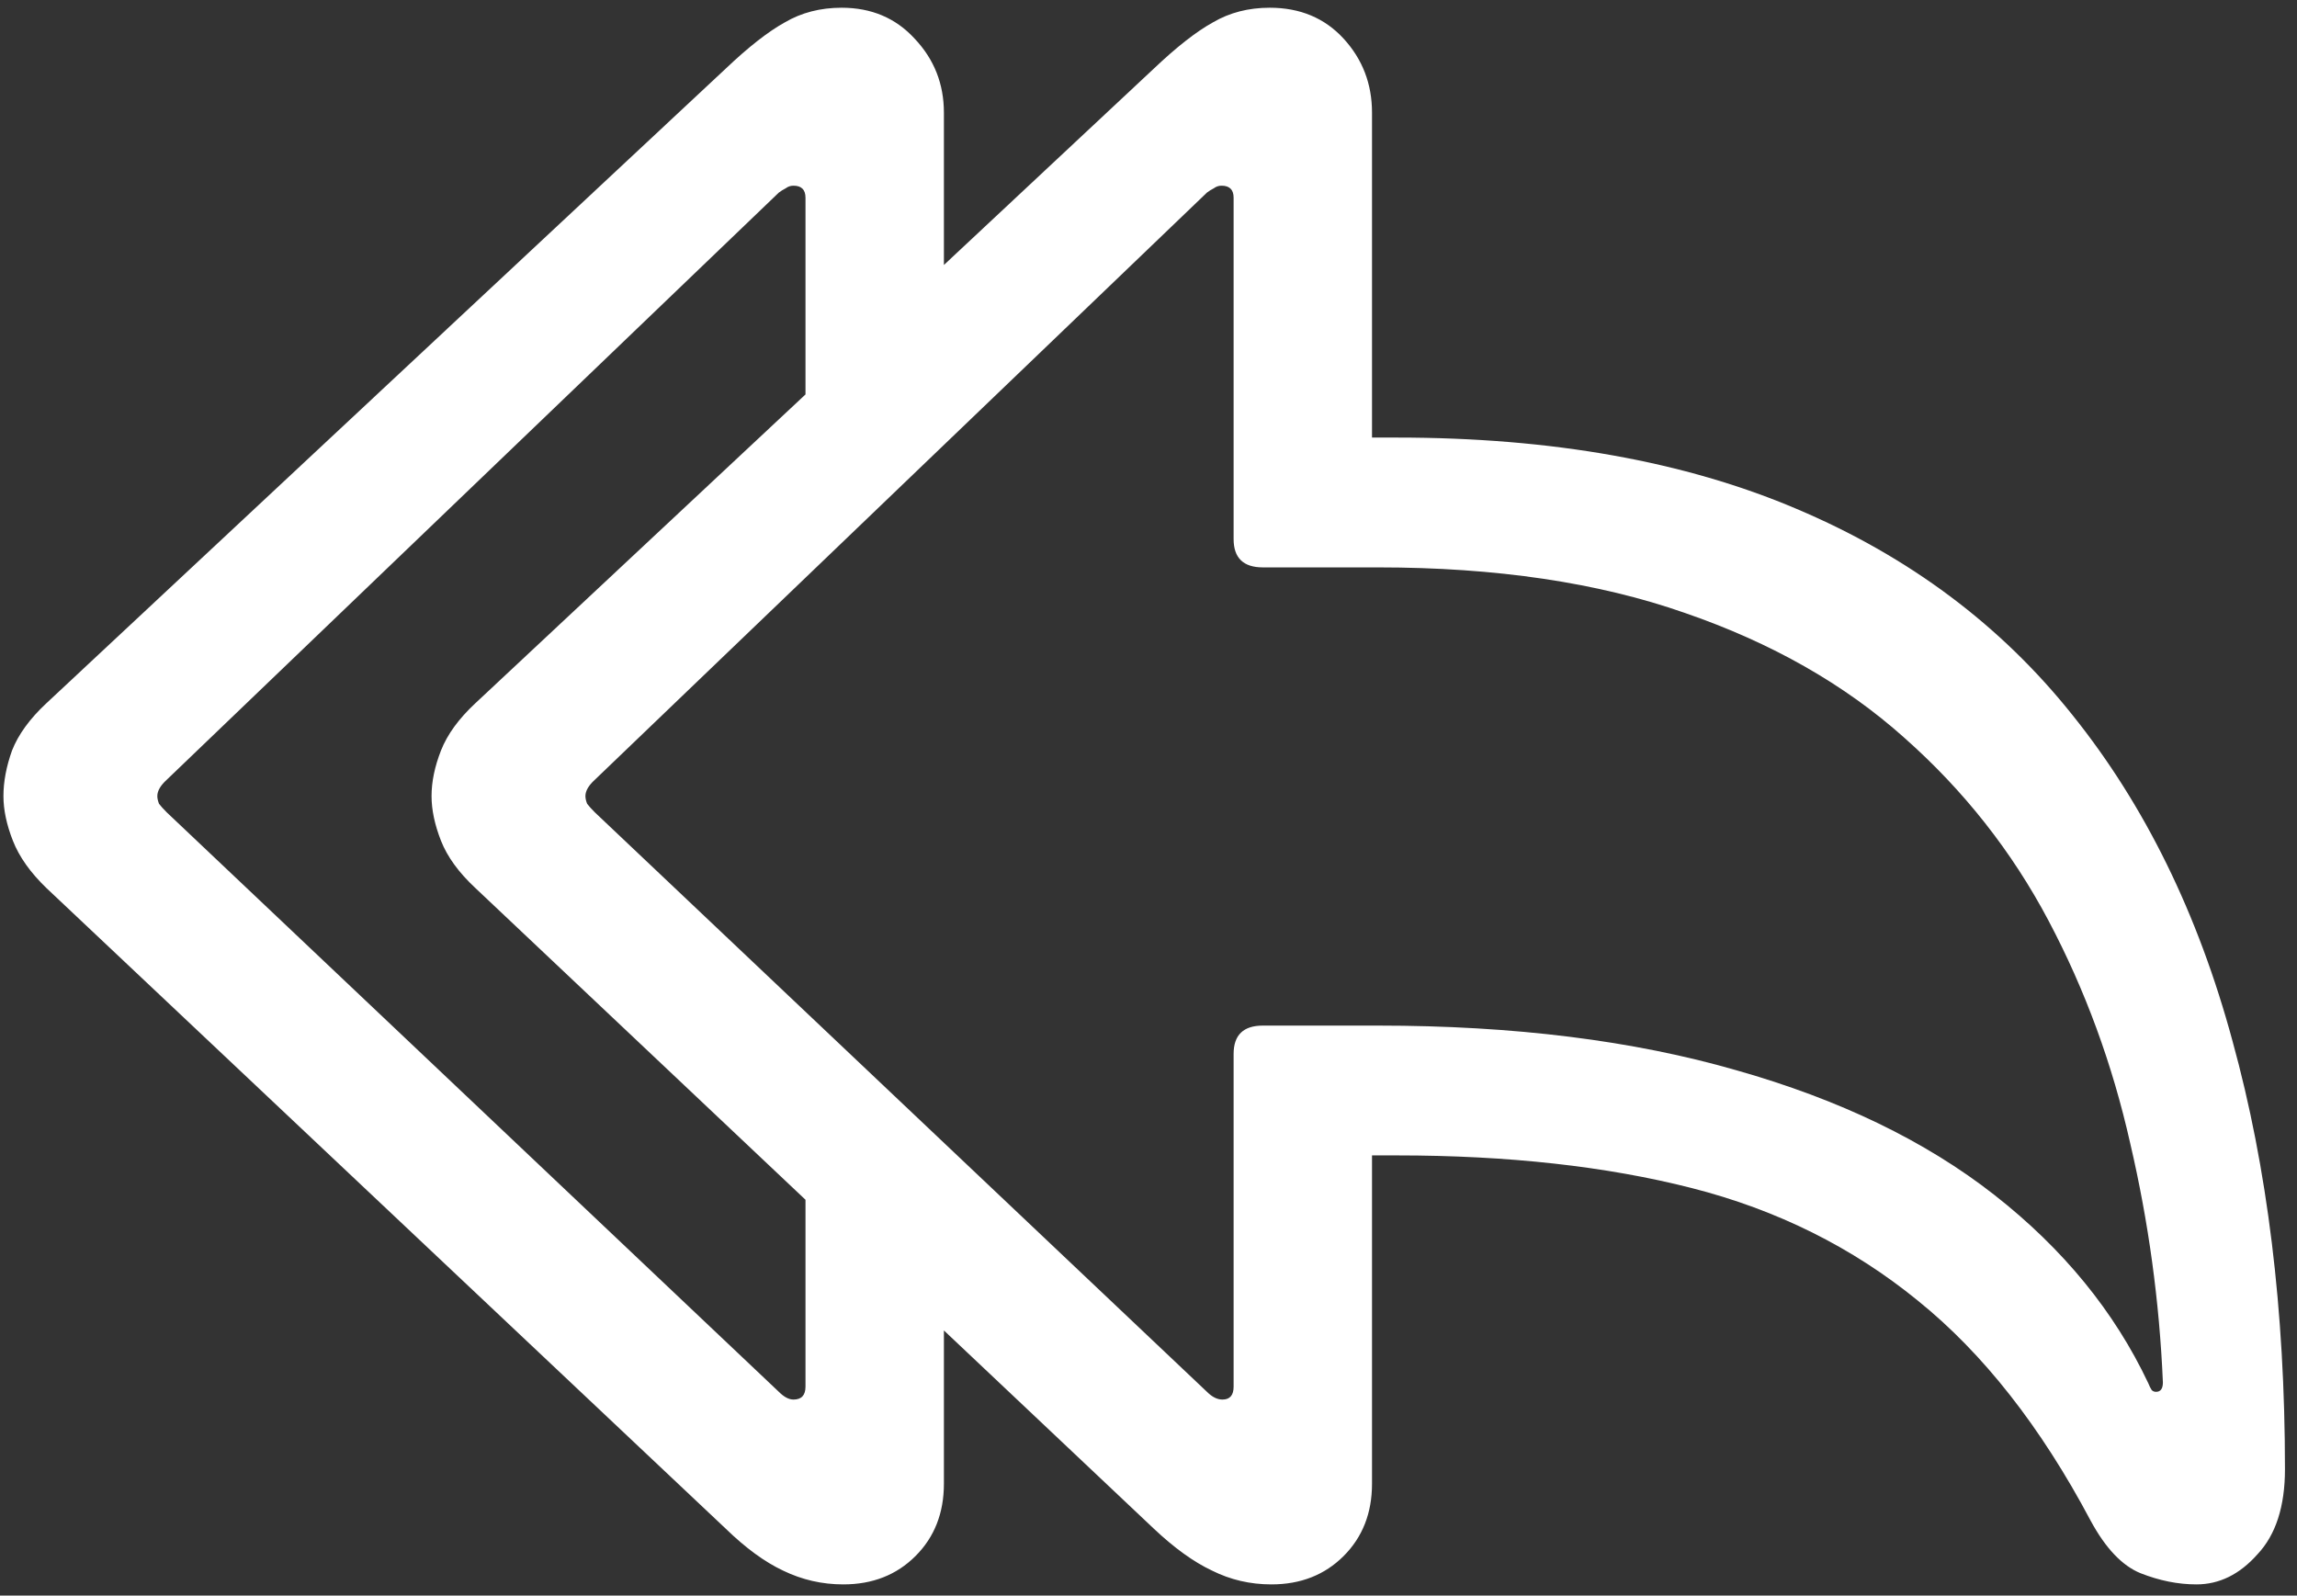 <svg width="167" height="116" viewBox="0 0 167 116" fill="none" xmlns="http://www.w3.org/2000/svg">
<rect x="0" y="0" width="167" height="116" fill="#333333" stroke="none"/>
<path d="M92.438 115.188C94.562 115.188 96.312 114.5 97.688 113.125C99.062 111.75 99.75 110 99.75 107.875V84H101.562C109.646 84 116.792 84.792 123 86.375C129.208 87.958 134.688 90.688 139.438 94.562C144.188 98.396 148.375 103.729 152 110.562C153.083 112.562 154.292 113.833 155.625 114.375C157 114.917 158.354 115.188 159.688 115.188C161.354 115.188 162.833 114.458 164.125 113C165.458 111.583 166.125 109.521 166.125 106.812C166.125 95.271 164.854 84.896 162.312 75.688C159.812 66.438 155.938 58.542 150.688 52C145.479 45.458 138.792 40.458 130.625 37C122.5 33.542 112.812 31.812 101.562 31.812H99.75V8.188C99.75 6.104 99.062 4.312 97.688 2.812C96.312 1.312 94.521 0.562 92.312 0.562C90.771 0.562 89.396 0.917 88.188 1.625C86.979 2.292 85.542 3.417 83.875 5L34.562 51.125C33.354 52.25 32.521 53.396 32.062 54.562C31.604 55.729 31.375 56.833 31.375 57.875C31.375 58.875 31.604 59.958 32.062 61.125C32.521 62.292 33.354 63.438 34.562 64.562L83.875 111.125C85.375 112.542 86.792 113.562 88.125 114.188C89.458 114.854 90.896 115.188 92.438 115.188ZM88.875 101.75C88.5 101.75 88.125 101.562 87.75 101.188L43.25 59.062C43 58.812 42.812 58.604 42.688 58.438C42.604 58.229 42.562 58.042 42.562 57.875C42.562 57.5 42.792 57.104 43.25 56.688L87.75 14C87.917 13.875 88.083 13.771 88.25 13.688C88.417 13.562 88.604 13.5 88.812 13.5C89.396 13.5 89.688 13.792 89.688 14.375V39.188C89.688 40.562 90.396 41.25 91.812 41.25H100.188C108.771 41.25 116.208 42.354 122.5 44.562C128.792 46.729 134.104 49.75 138.438 53.625C142.771 57.458 146.271 61.896 148.938 66.938C151.604 71.979 153.583 77.375 154.875 83.125C156.208 88.833 157 94.625 157.25 100.5C157.25 100.958 157.083 101.188 156.75 101.188C156.625 101.188 156.521 101.146 156.438 101.062C156.354 100.938 156.271 100.771 156.188 100.562C153.729 95.354 150 90.792 145 86.875C140 82.958 133.75 79.938 126.25 77.812C118.75 75.646 110.062 74.562 100.188 74.562H91.812C90.396 74.562 89.688 75.25 89.688 76.625V100.812C89.688 101.438 89.417 101.75 88.875 101.75ZM61.312 115.188C63.438 115.188 65.188 114.5 66.562 113.125C67.938 111.75 68.625 110 68.625 107.875V91.812L58.562 83.812V100.812C58.562 101.438 58.271 101.75 57.688 101.75C57.354 101.75 57 101.562 56.625 101.188L12.125 59.062C11.875 58.812 11.688 58.604 11.562 58.438C11.479 58.229 11.438 58.042 11.438 57.875C11.438 57.5 11.667 57.104 12.125 56.688L56.625 14C56.792 13.875 56.958 13.771 57.125 13.688C57.292 13.562 57.479 13.5 57.688 13.5C58.271 13.5 58.562 13.792 58.562 14.375V31.812L68.625 23.875V8.188C68.625 6.104 67.917 4.312 66.5 2.812C65.125 1.312 63.354 0.562 61.188 0.562C59.646 0.562 58.271 0.917 57.062 1.625C55.854 2.292 54.417 3.417 52.75 5L3.375 51.125C2.167 52.25 1.333 53.396 0.875 54.562C0.458 55.729 0.25 56.833 0.25 57.875C0.25 58.875 0.479 59.958 0.938 61.125C1.396 62.292 2.208 63.438 3.375 64.562L52.75 111.125C54.208 112.542 55.604 113.562 56.938 114.188C58.312 114.854 59.771 115.188 61.312 115.188Z" fill="white"/>
</svg>
